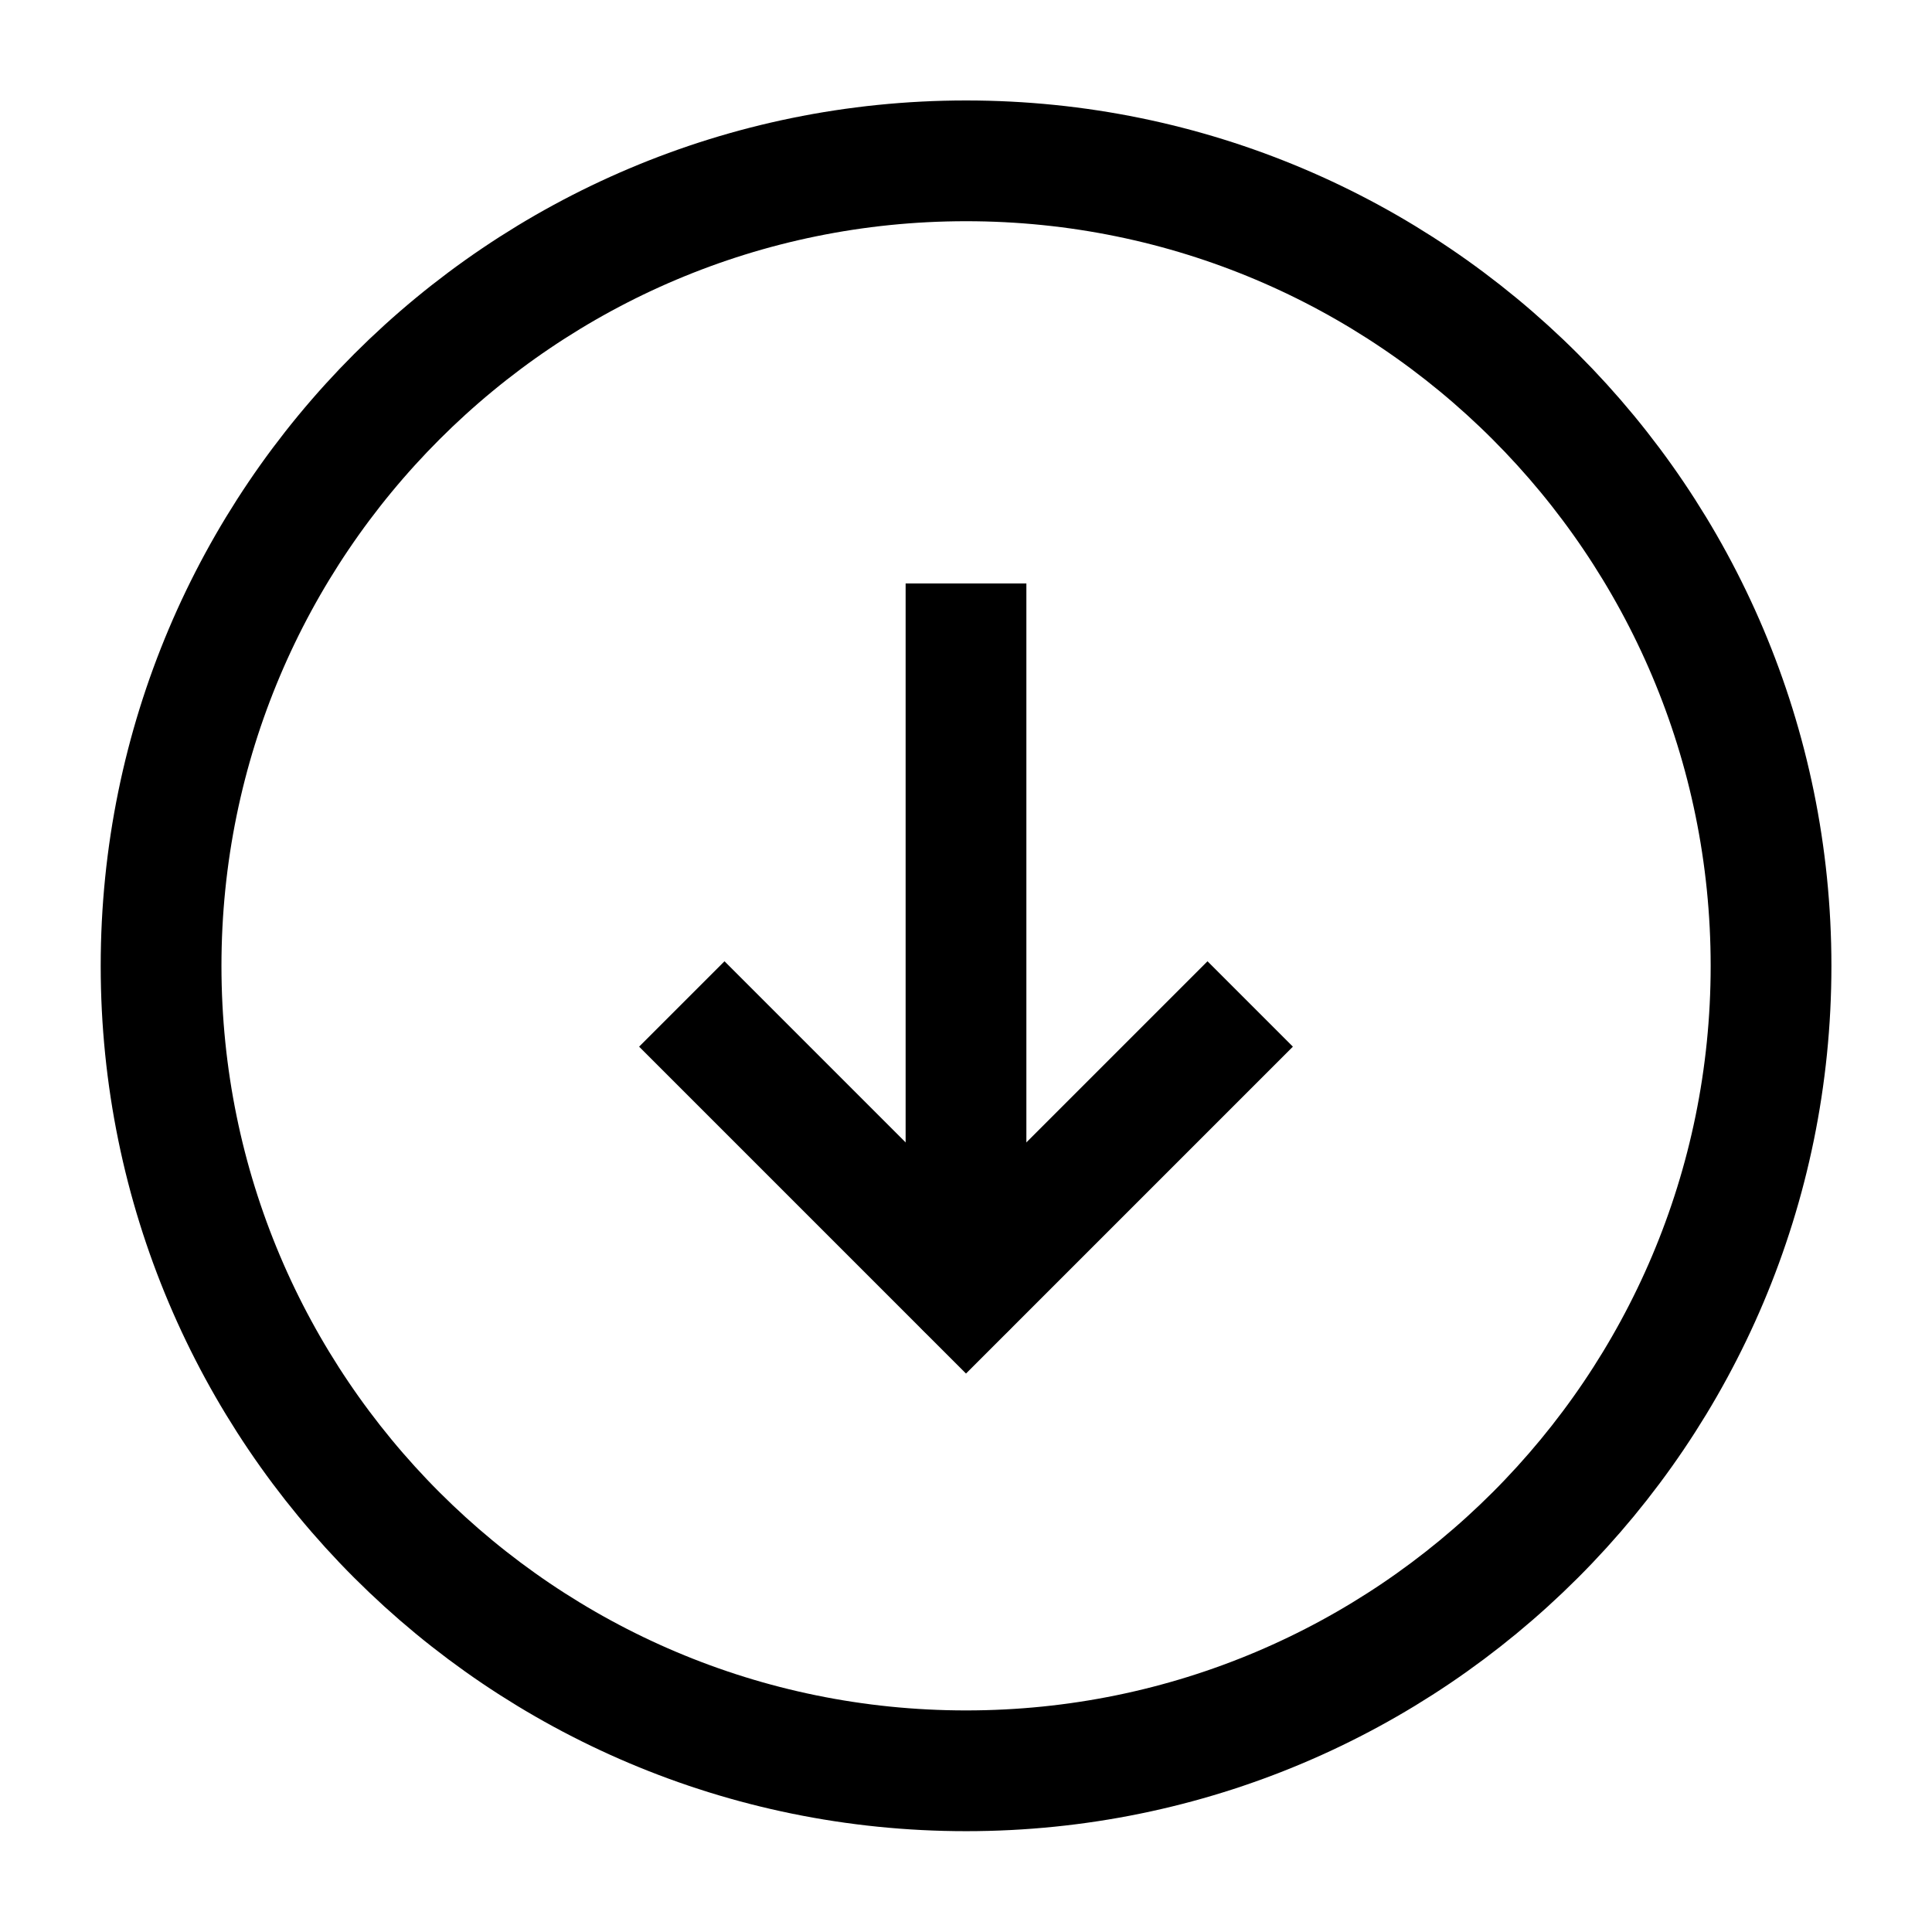 <svg width="16" height="16" viewBox="0 0 16 16" fill="none" xmlns="http://www.w3.org/2000/svg">
<g clip-path="url(#clip0_923_1104)">
<path d="M8.001 14.665C11.682 14.665 14.667 11.681 14.667 7.999C14.667 4.317 11.682 1.332 8.001 1.332C4.319 1.332 1.334 4.317 1.334 7.999C1.334 11.681 4.319 14.665 8.001 14.665Z" stroke="black" stroke-linecap="round" stroke-linejoin="round"/>
<path d="M8.5 5.332V4.832H7.5V5.332H8.5ZM7.5 10.665C7.5 10.941 7.724 11.165 8 11.165C8.276 11.165 8.5 10.941 8.5 10.665H7.5ZM7.5 5.332V10.665H8.5V5.332H7.5Z" fill="black"/>
<path d="M10 8.668L8 10.668L6 8.668" stroke="black" stroke-linecap="square"/>
</g>
<defs>
<clipPath id="clip0_923_1104">
<rect width="16" height="16" fill="white"/>
</clipPath>
</defs>
</svg>
